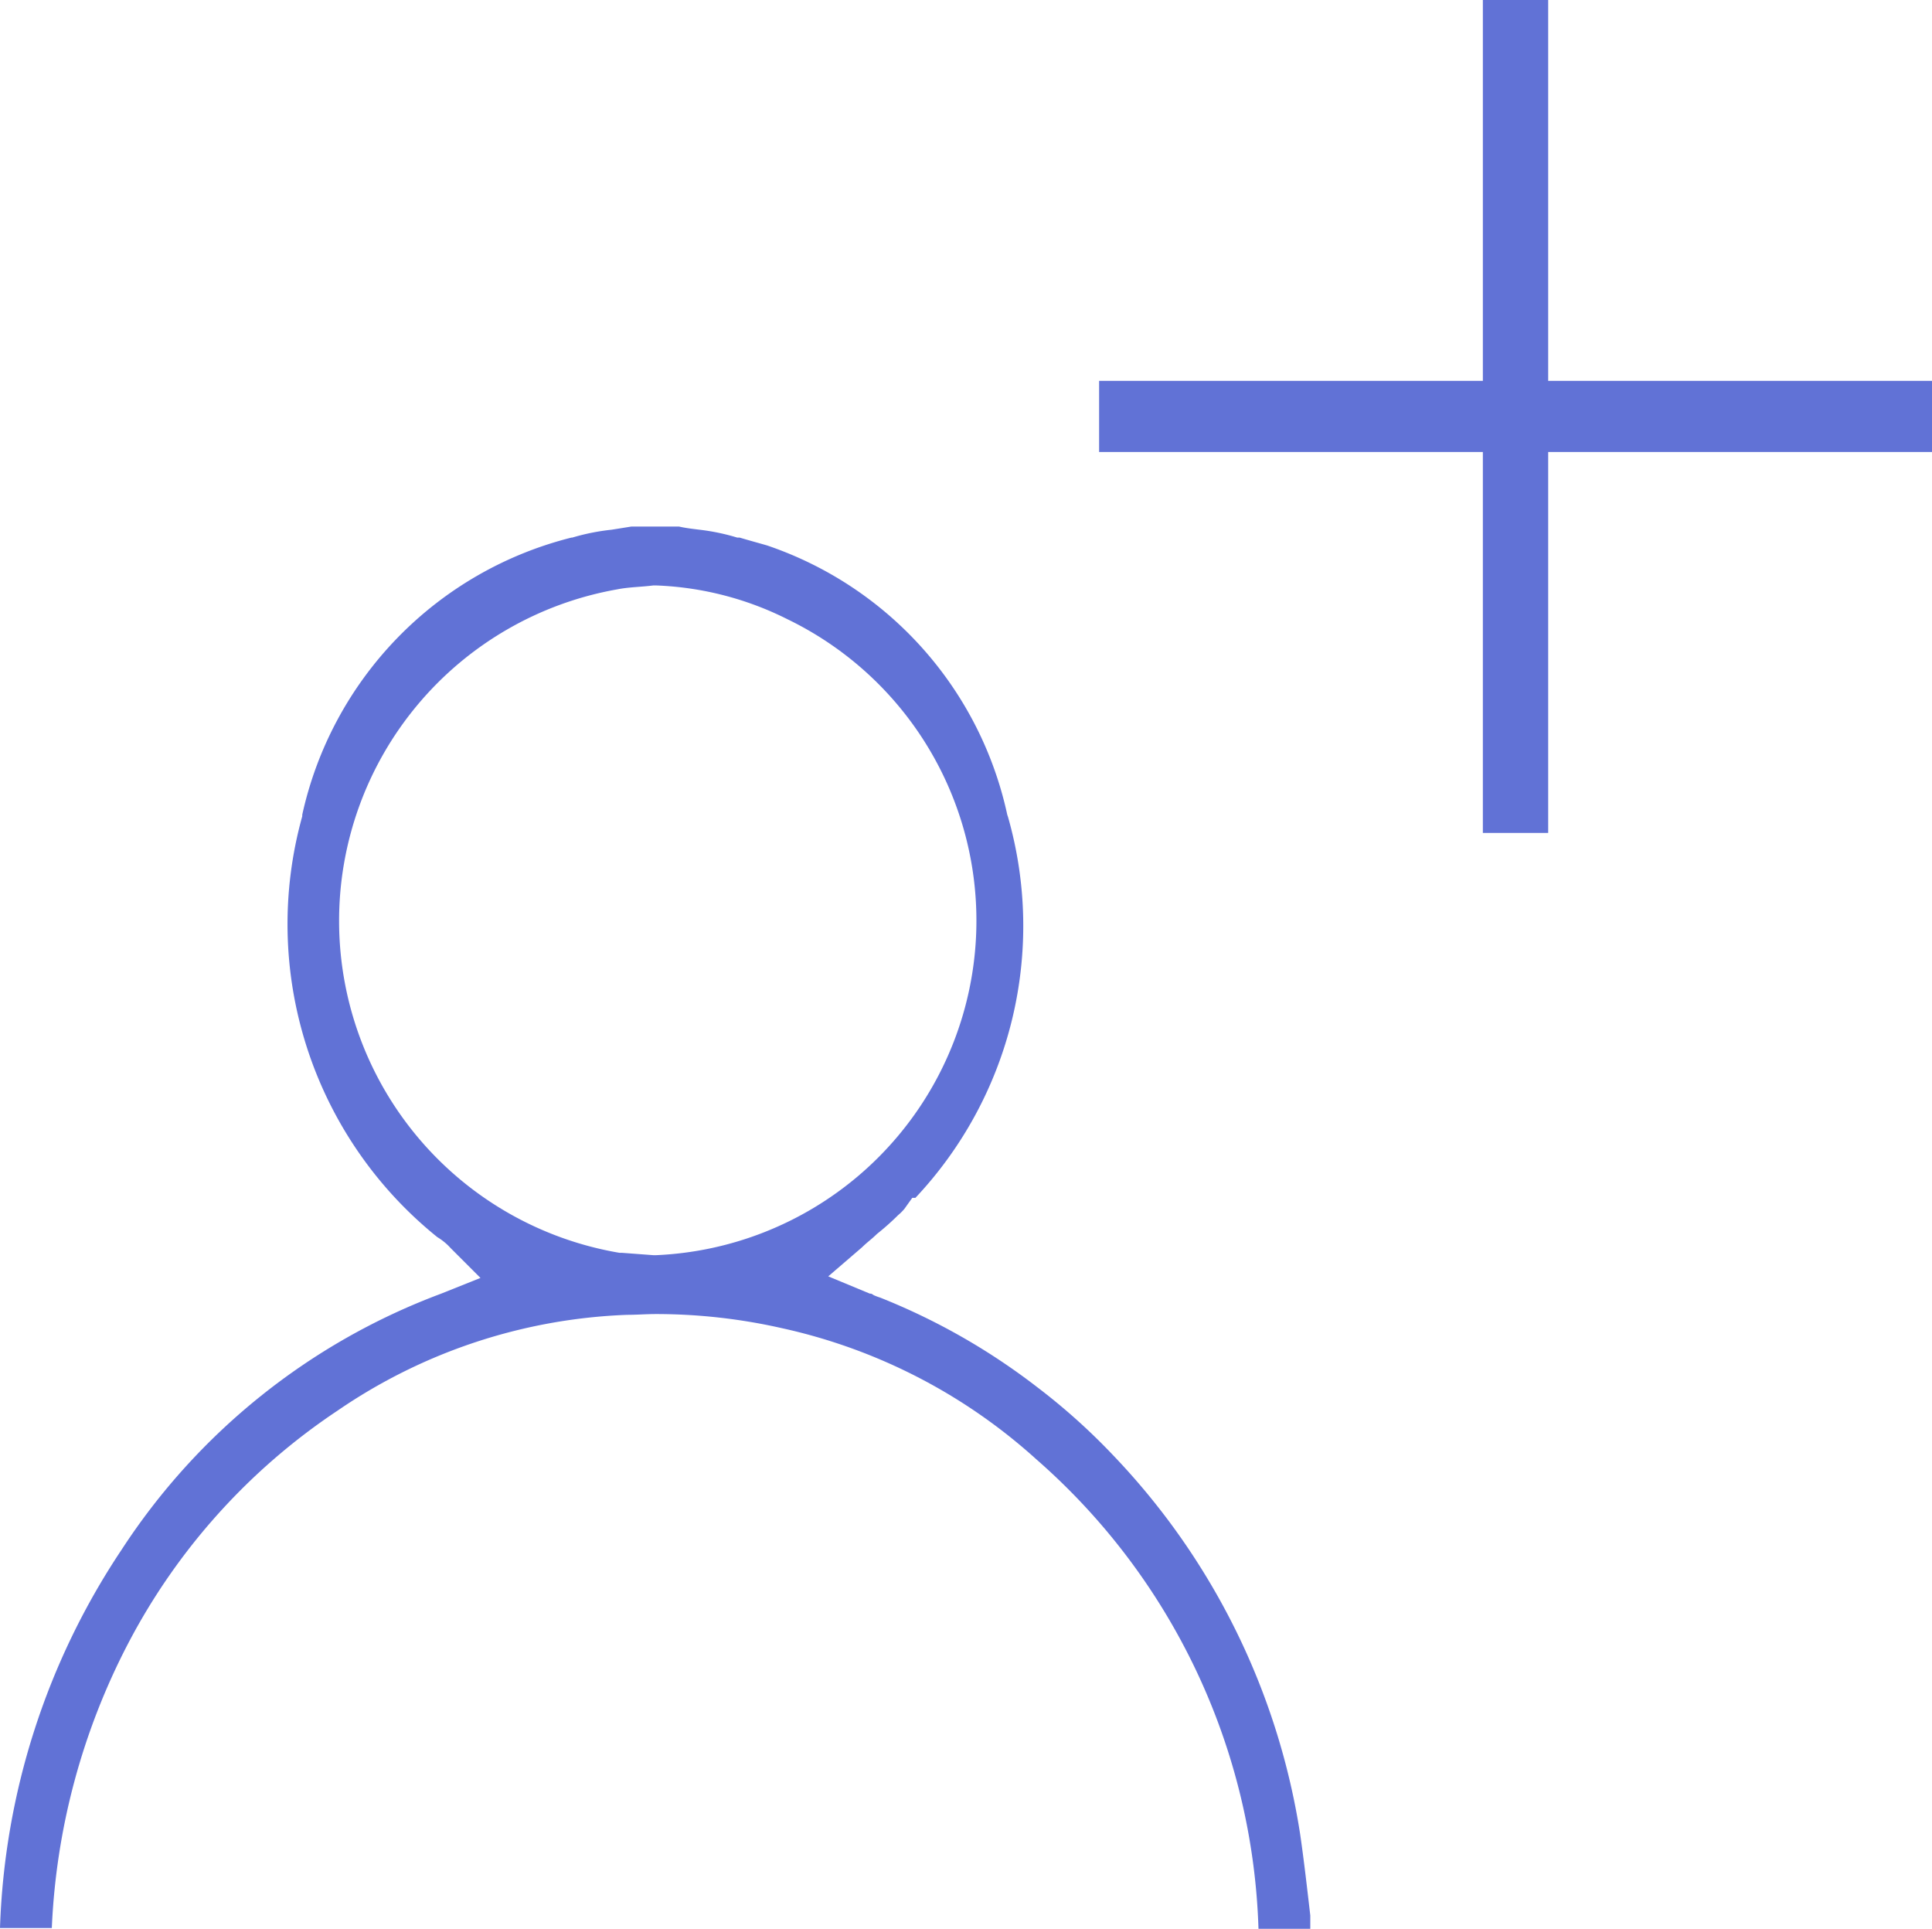 <svg xmlns="http://www.w3.org/2000/svg" width="24.609" height="24.567" viewBox="0 0 24.609 24.567">
  <g id="add_paticipants" data-name="add paticipants" transform="translate(-666.37 -262.323)">
    <g id="Group_3632-2" data-name="Group 3632-2">
      <path id="Path_594-2" data-name="Path 594-2" d="M682.93,285.68a8.961,8.961,0,0,0-2.38-4.82,8.03,8.03,0,0,0-.97-.87,8.274,8.274,0,0,0-2-1.14.694.694,0,0,1-.08-.03c-.03-.02-.03-.02-.05-.02l-.53-.22.43-.37c.06-.06.13-.11.19-.17a3.27,3.27,0,0,0,.27-.24.6.6,0,0,0,.08-.08l.1-.14h.04a5.053,5.053,0,0,0,1.18-4.85l-.01-.03a4.663,4.663,0,0,0-3.06-3.43c-.14-.04-.25-.07-.35-.1h-.03a2.732,2.732,0,0,0-.48-.1c-.08-.01-.17-.02-.26-.04h-.61l-.25.04a2.766,2.766,0,0,0-.5.1h-.01a4.675,4.675,0,0,0-3.43,3.53v.02a5.119,5.119,0,0,0,1.72,5.36.746.746,0,0,1,.17.14l.38.38-.5.2a8.327,8.327,0,0,0-4.07,3.26,9.214,9.214,0,0,0-1.55,4.82h.66a8.643,8.643,0,0,1,.97-3.62,8.03,8.03,0,0,1,2.67-2.97,6.971,6.971,0,0,1,3.69-1.22c.12,0,.24-.01.37-.01a7.269,7.269,0,0,1,1.6.18,7.094,7.094,0,0,1,3.24,1.67,8.281,8.281,0,0,1,2.83,5.98h.66v-.17C683.02,286.38,682.98,286.02,682.93,285.68Zm-8.2-7.37h-.04l-.4-.03h-.03a4.288,4.288,0,0,1-.03-8.45c.15-.03.3-.03.46-.05h.04a4.054,4.054,0,0,1,1.67.43,4.265,4.265,0,0,1-1.67,8.1Z" fill="#6172d6"/>
      <g id="Group_4282" data-name="Group 4282">
        <g id="Group_2454-2" data-name="Group 2454-2">
          <path id="Line_46-2" data-name="Line 46-2" d="M685.258,272.932V262.323h.832v10.609Z" fill="#6172d6"/>
        </g>
      </g>
      <g id="Group_4283" data-name="Group 4283">
        <g id="Group_2454-3" data-name="Group 2454-3">
          <path id="Line_46-3" data-name="Line 46-3" d="M680.37,267.174h10.609v.906H680.37Z" fill="#6172d6"/>
        </g>
      </g>
    </g>
  </g>
</svg>
